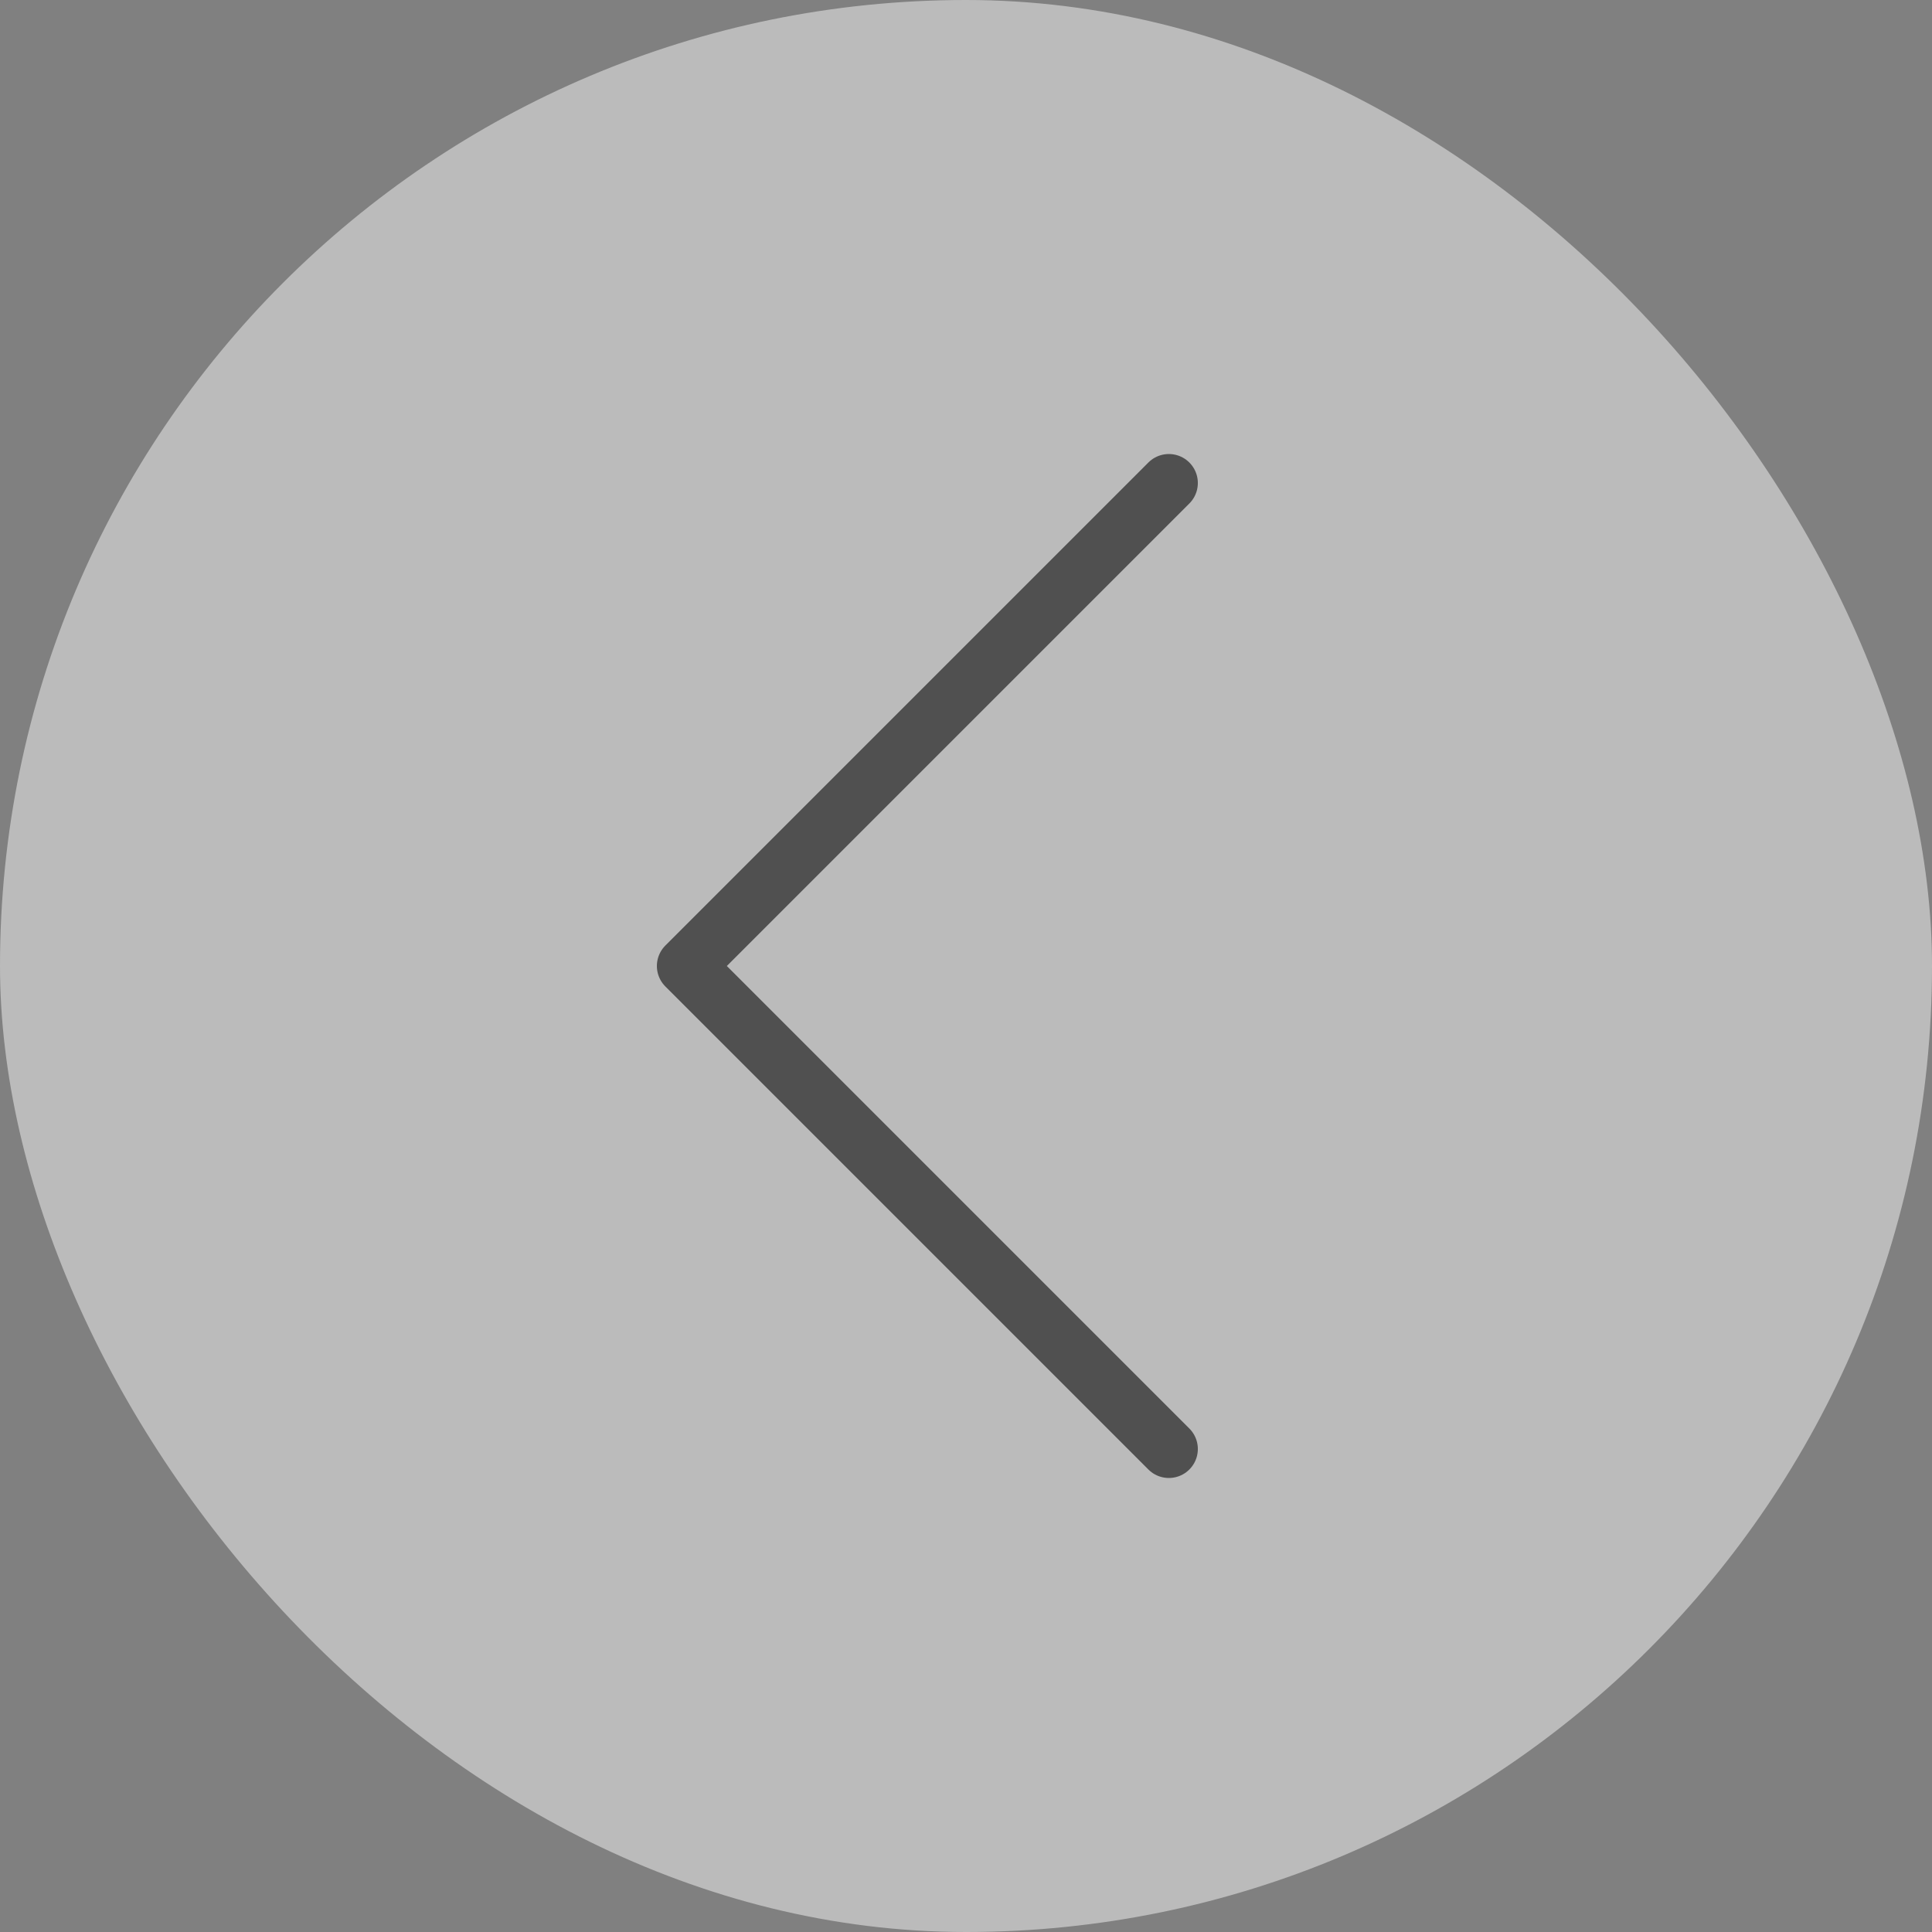 <svg width="60" height="60" viewBox="0 0 60 60" fill="none" xmlns="http://www.w3.org/2000/svg">
<rect x="0" y="0" width="60" height="60" fill="#808080" stroke="none"/>
<g opacity="0.5">
<rect x="60" y="60" width="60" height="60" rx="30" transform="rotate(180 60 60)" fill="#F6F6F6"/>
<path d="M36.3 15L21.3 30L36.3 45" stroke="#1F1F1F" stroke-width="1.8" stroke-linecap="round" stroke-linejoin="round"/>
</g>
</svg>
